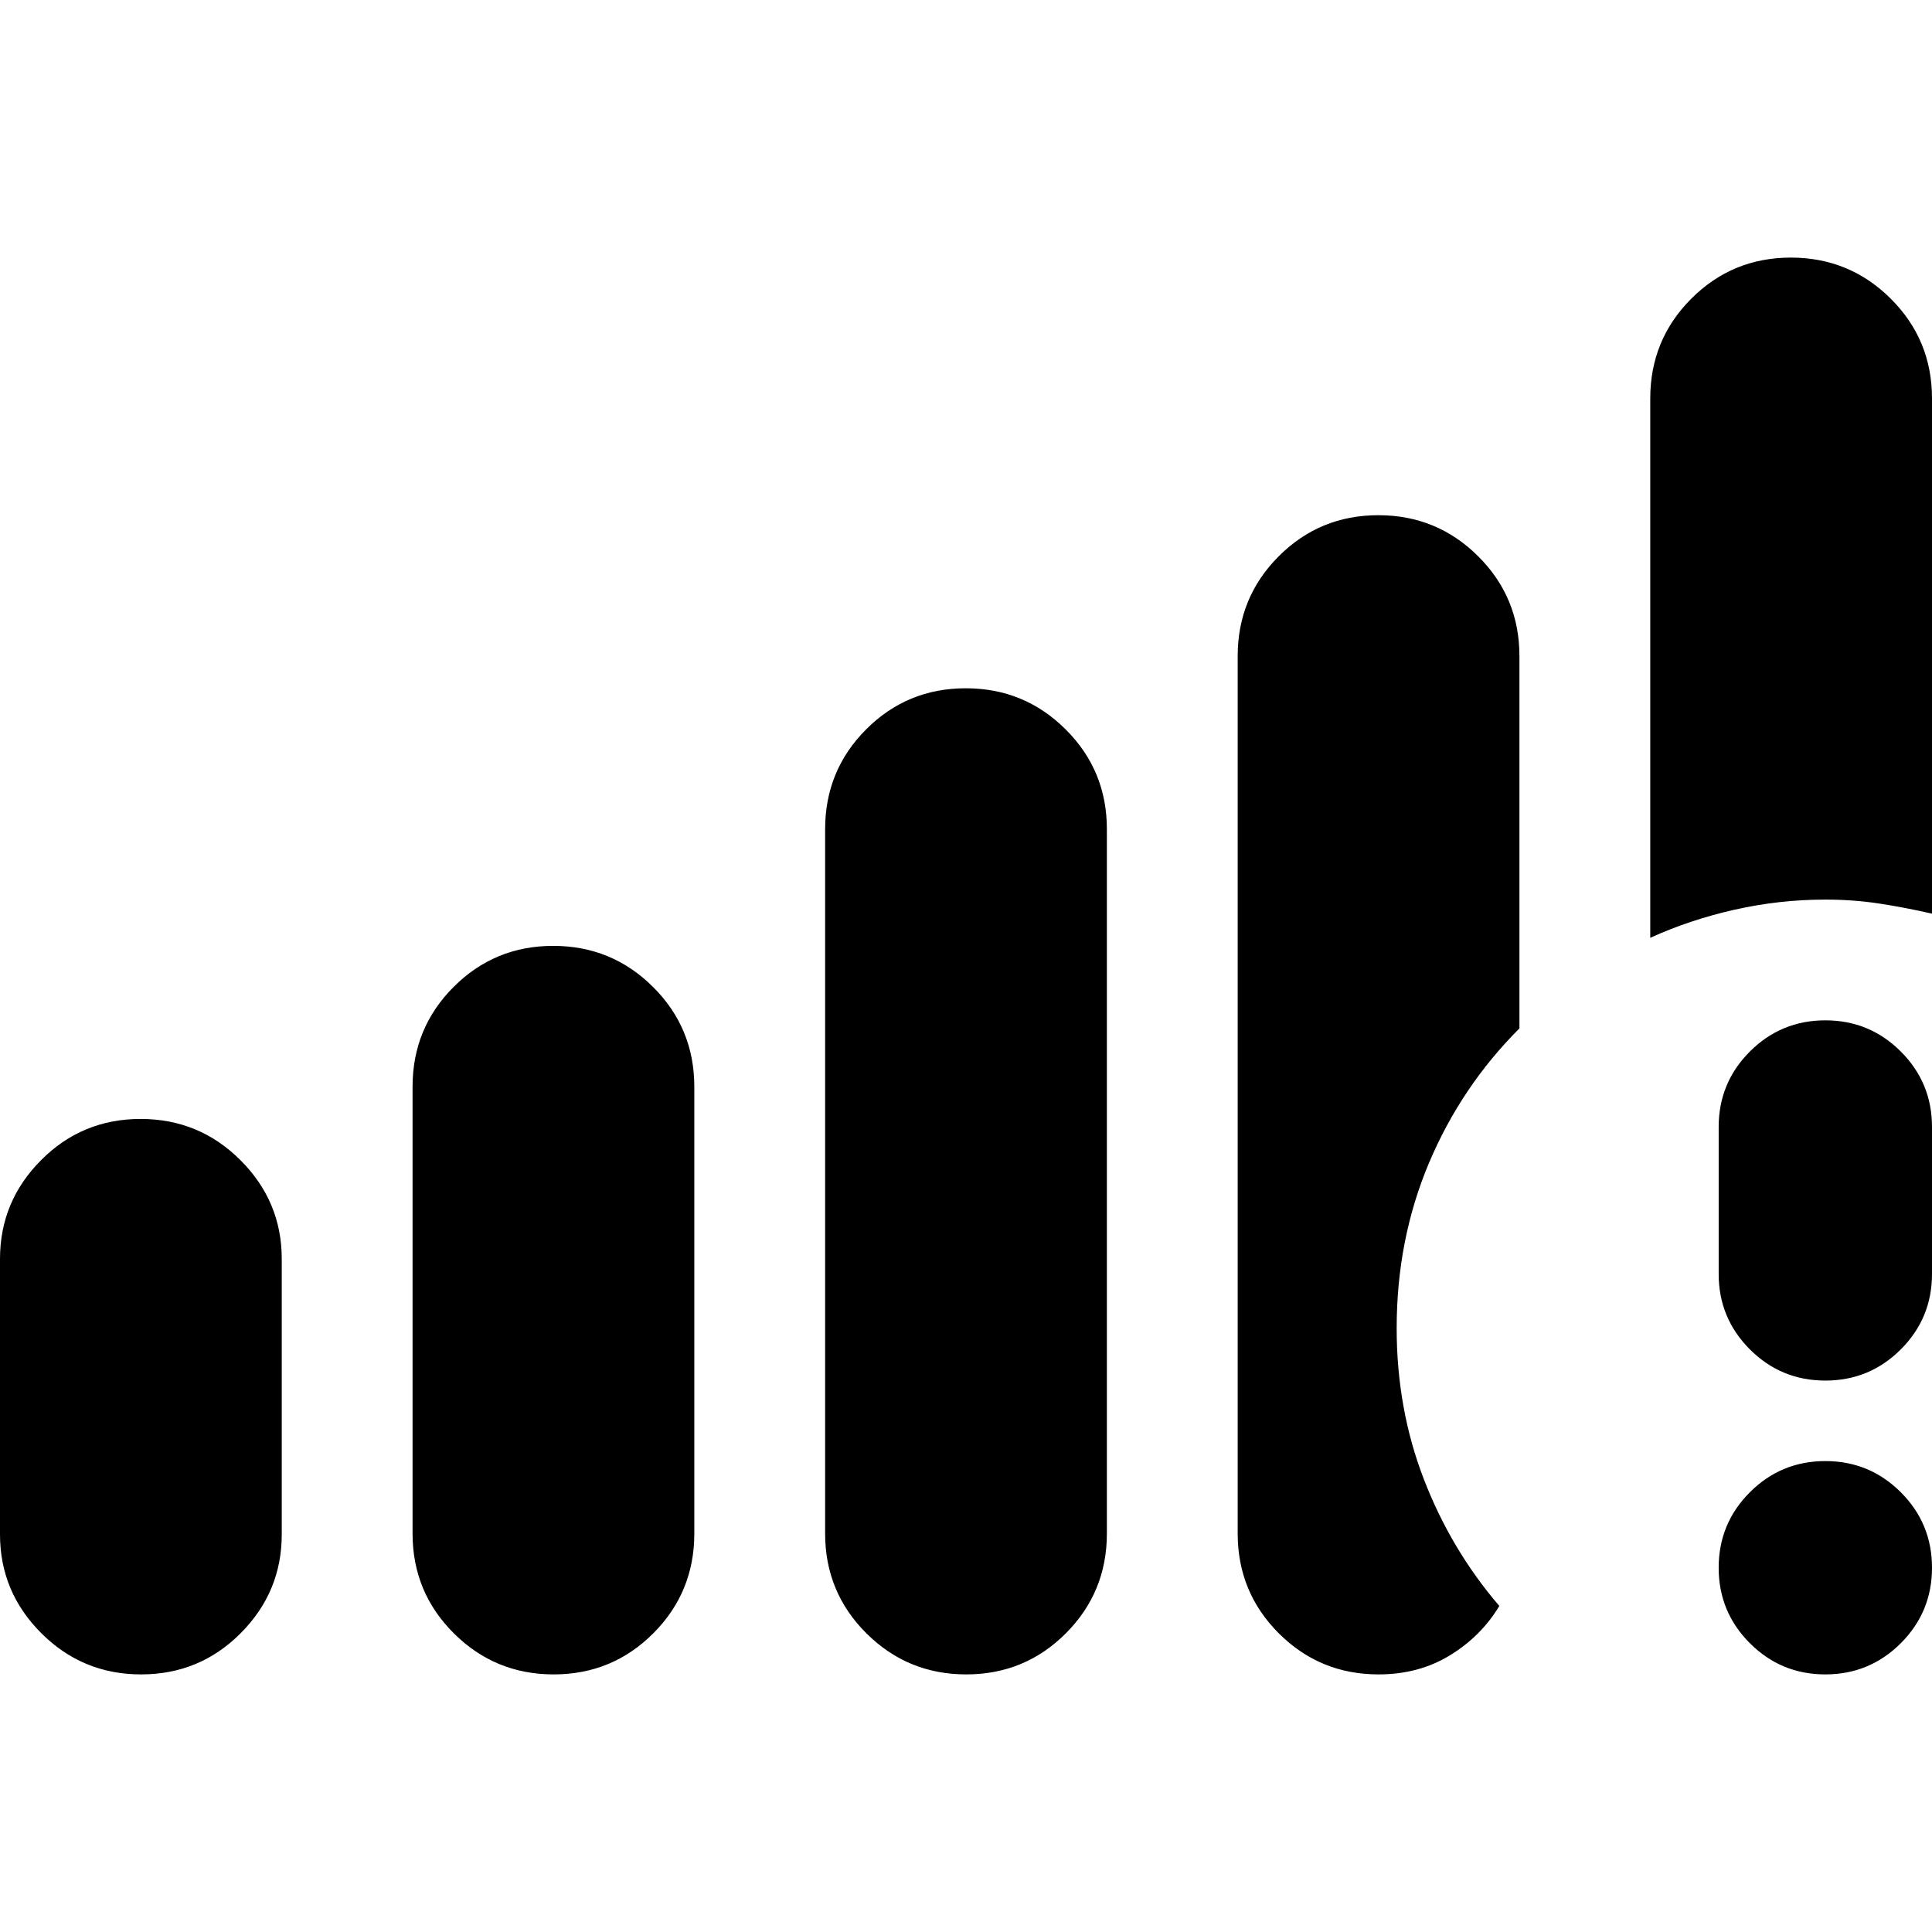 <svg xmlns="http://www.w3.org/2000/svg" height="24" viewBox="0 -960 960 960" width="24"><path d="M907-128q-22 0-37.5-15.5T854-181q0-22 15.5-37.5T907-234q22 0 37.5 15.5T960-181q0 22-15.5 37.5T907-128Zm-53-199v-73q0-22 15.5-37.5T907-453q22 0 37.5 15.5T960-400v73q0 22-15.5 37.5T907-274q-22 0-37.5-15.5T854-327ZM0-197.53v-136.94Q0-363 20.38-383.5t49.5-20.5q29.12 0 49.62 20.5Q140-363 140-334.47v136.94q0 28.53-20.38 49.03T70.12-128Q41-128 20.5-148.5 0-169 0-197.53Zm205-.47v-222q0-29.17 20.38-49.58Q245.76-490 274.88-490t49.62 20.42Q345-449.17 345-420v222q0 29.17-20.38 49.58Q304.24-128 275.12-128t-49.62-20.42Q205-168.83 205-198Zm205 0v-350q0-29.17 20.38-49.58Q450.76-618 479.88-618t49.62 20.42Q550-577.17 550-548v350q0 29.17-20.38 49.58Q509.24-128 480.12-128t-49.62-20.42Q410-168.83 410-198Zm410-296v-268q0-29.17 20.38-49.58Q860.76-832 889.88-832t49.62 20.42Q960-791.17 960-762v256q-13-3-26-5t-27-2q-22.84 0-45.13 5.03Q839.58-502.94 820-494ZM615-198v-436q0-29.17 20.38-49.58Q655.76-704 684.88-704t49.62 20.42Q755-663.17 755-634v185q-29 29-45 67t-16 82q0 40 13.5 75t37.5 63q-9 15-24.5 24.5T685-128q-29.17 0-49.58-20.42Q615-168.83 615-198Z"/></svg>